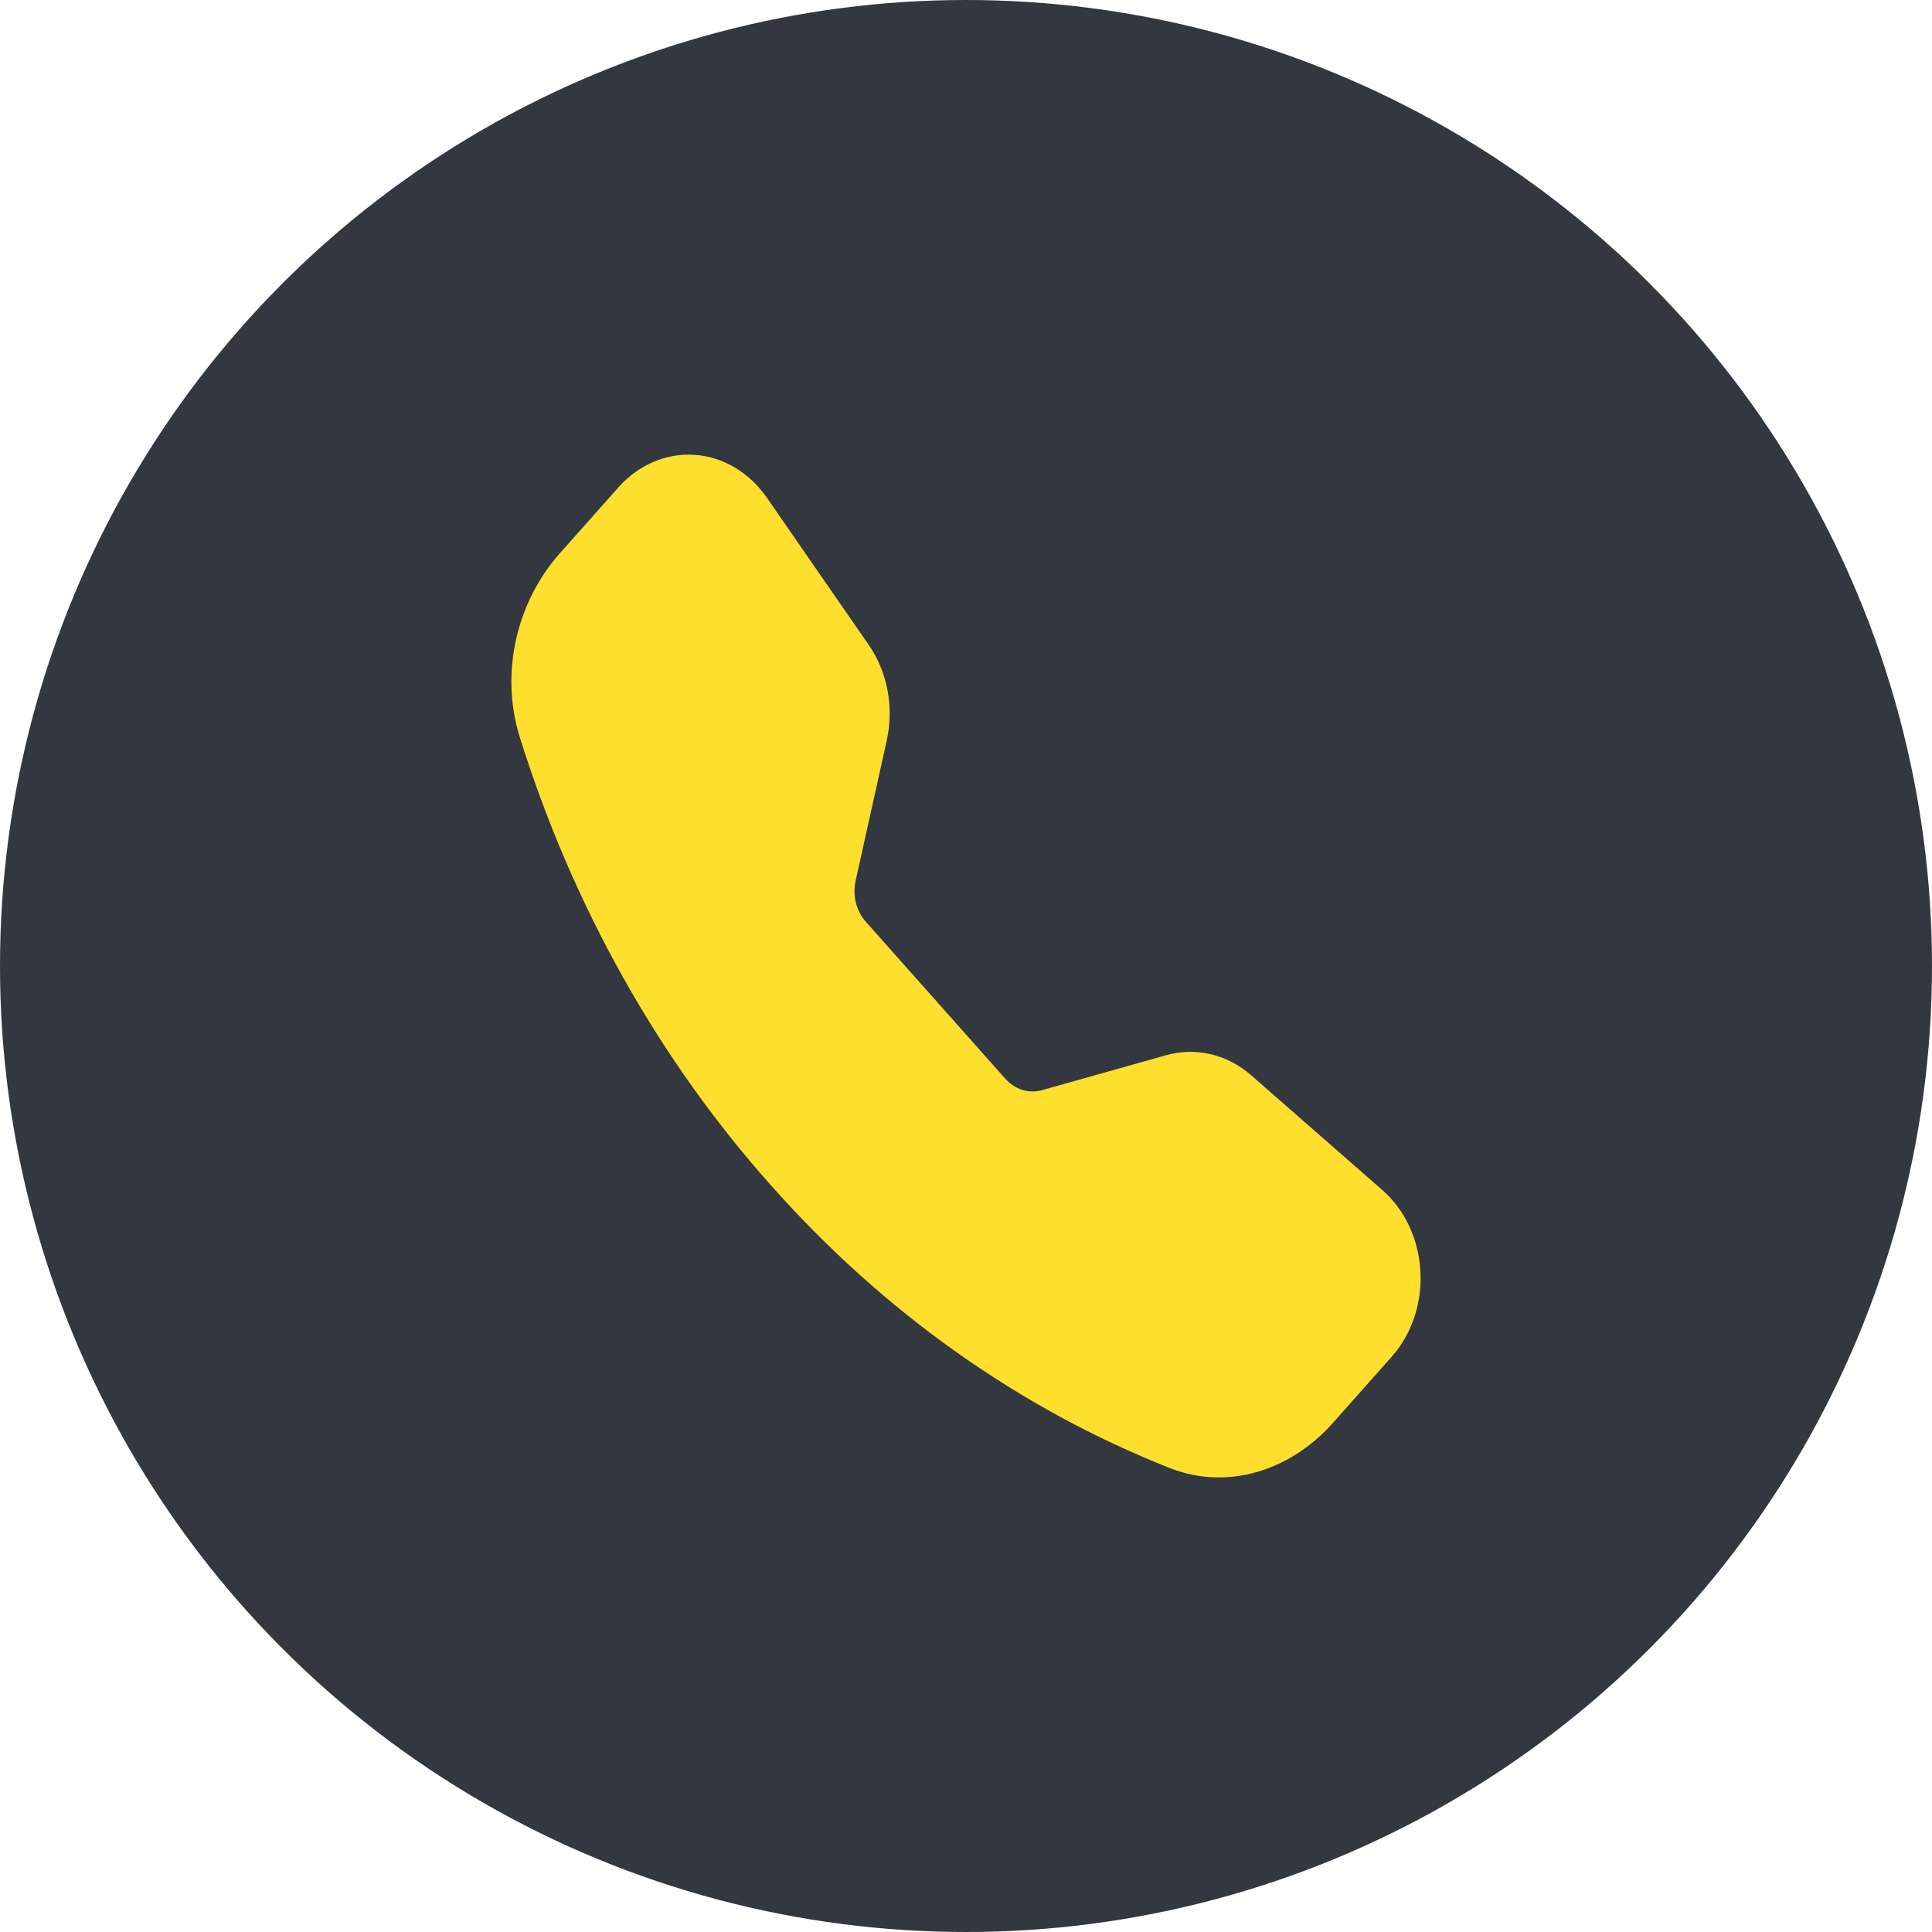 <svg width="34" height="34" viewBox="0 0 34 34" fill="none" xmlns="http://www.w3.org/2000/svg">
<circle cx="17" cy="17" r="17" fill="#333740"/>
<g clip-path="url(#clip0_68_551)">
<path fill-rule="evenodd" clip-rule="evenodd" d="M10.885 8.575C11.06 8.378 11.27 8.226 11.501 8.128C11.733 8.029 11.98 7.987 12.227 8.005C12.473 8.022 12.714 8.098 12.933 8.228C13.152 8.358 13.343 8.539 13.495 8.758L15.29 11.352C15.619 11.828 15.735 12.448 15.605 13.033L15.058 15.497C15.03 15.625 15.031 15.758 15.062 15.885C15.094 16.012 15.153 16.127 15.236 16.22L17.693 18.985C17.776 19.078 17.879 19.145 17.991 19.18C18.104 19.215 18.223 19.217 18.337 19.185L20.526 18.569C20.783 18.497 21.05 18.492 21.309 18.553C21.568 18.614 21.811 18.741 22.02 18.924L24.326 20.942C25.155 21.668 25.231 23.046 24.489 23.879L23.455 25.043C22.715 25.875 21.609 26.241 20.578 25.832C17.939 24.788 15.543 23.088 13.568 20.86C11.587 18.638 10.077 15.943 9.148 12.975C8.786 11.816 9.111 10.571 9.851 9.738L10.885 8.575Z" fill="#FFDF2D"/>
</g>
<defs>
<clipPath id="clip0_68_551">
<rect width="16" height="18" fill="white" transform="translate(9 8)"/>
</clipPath>
</defs>
</svg>
